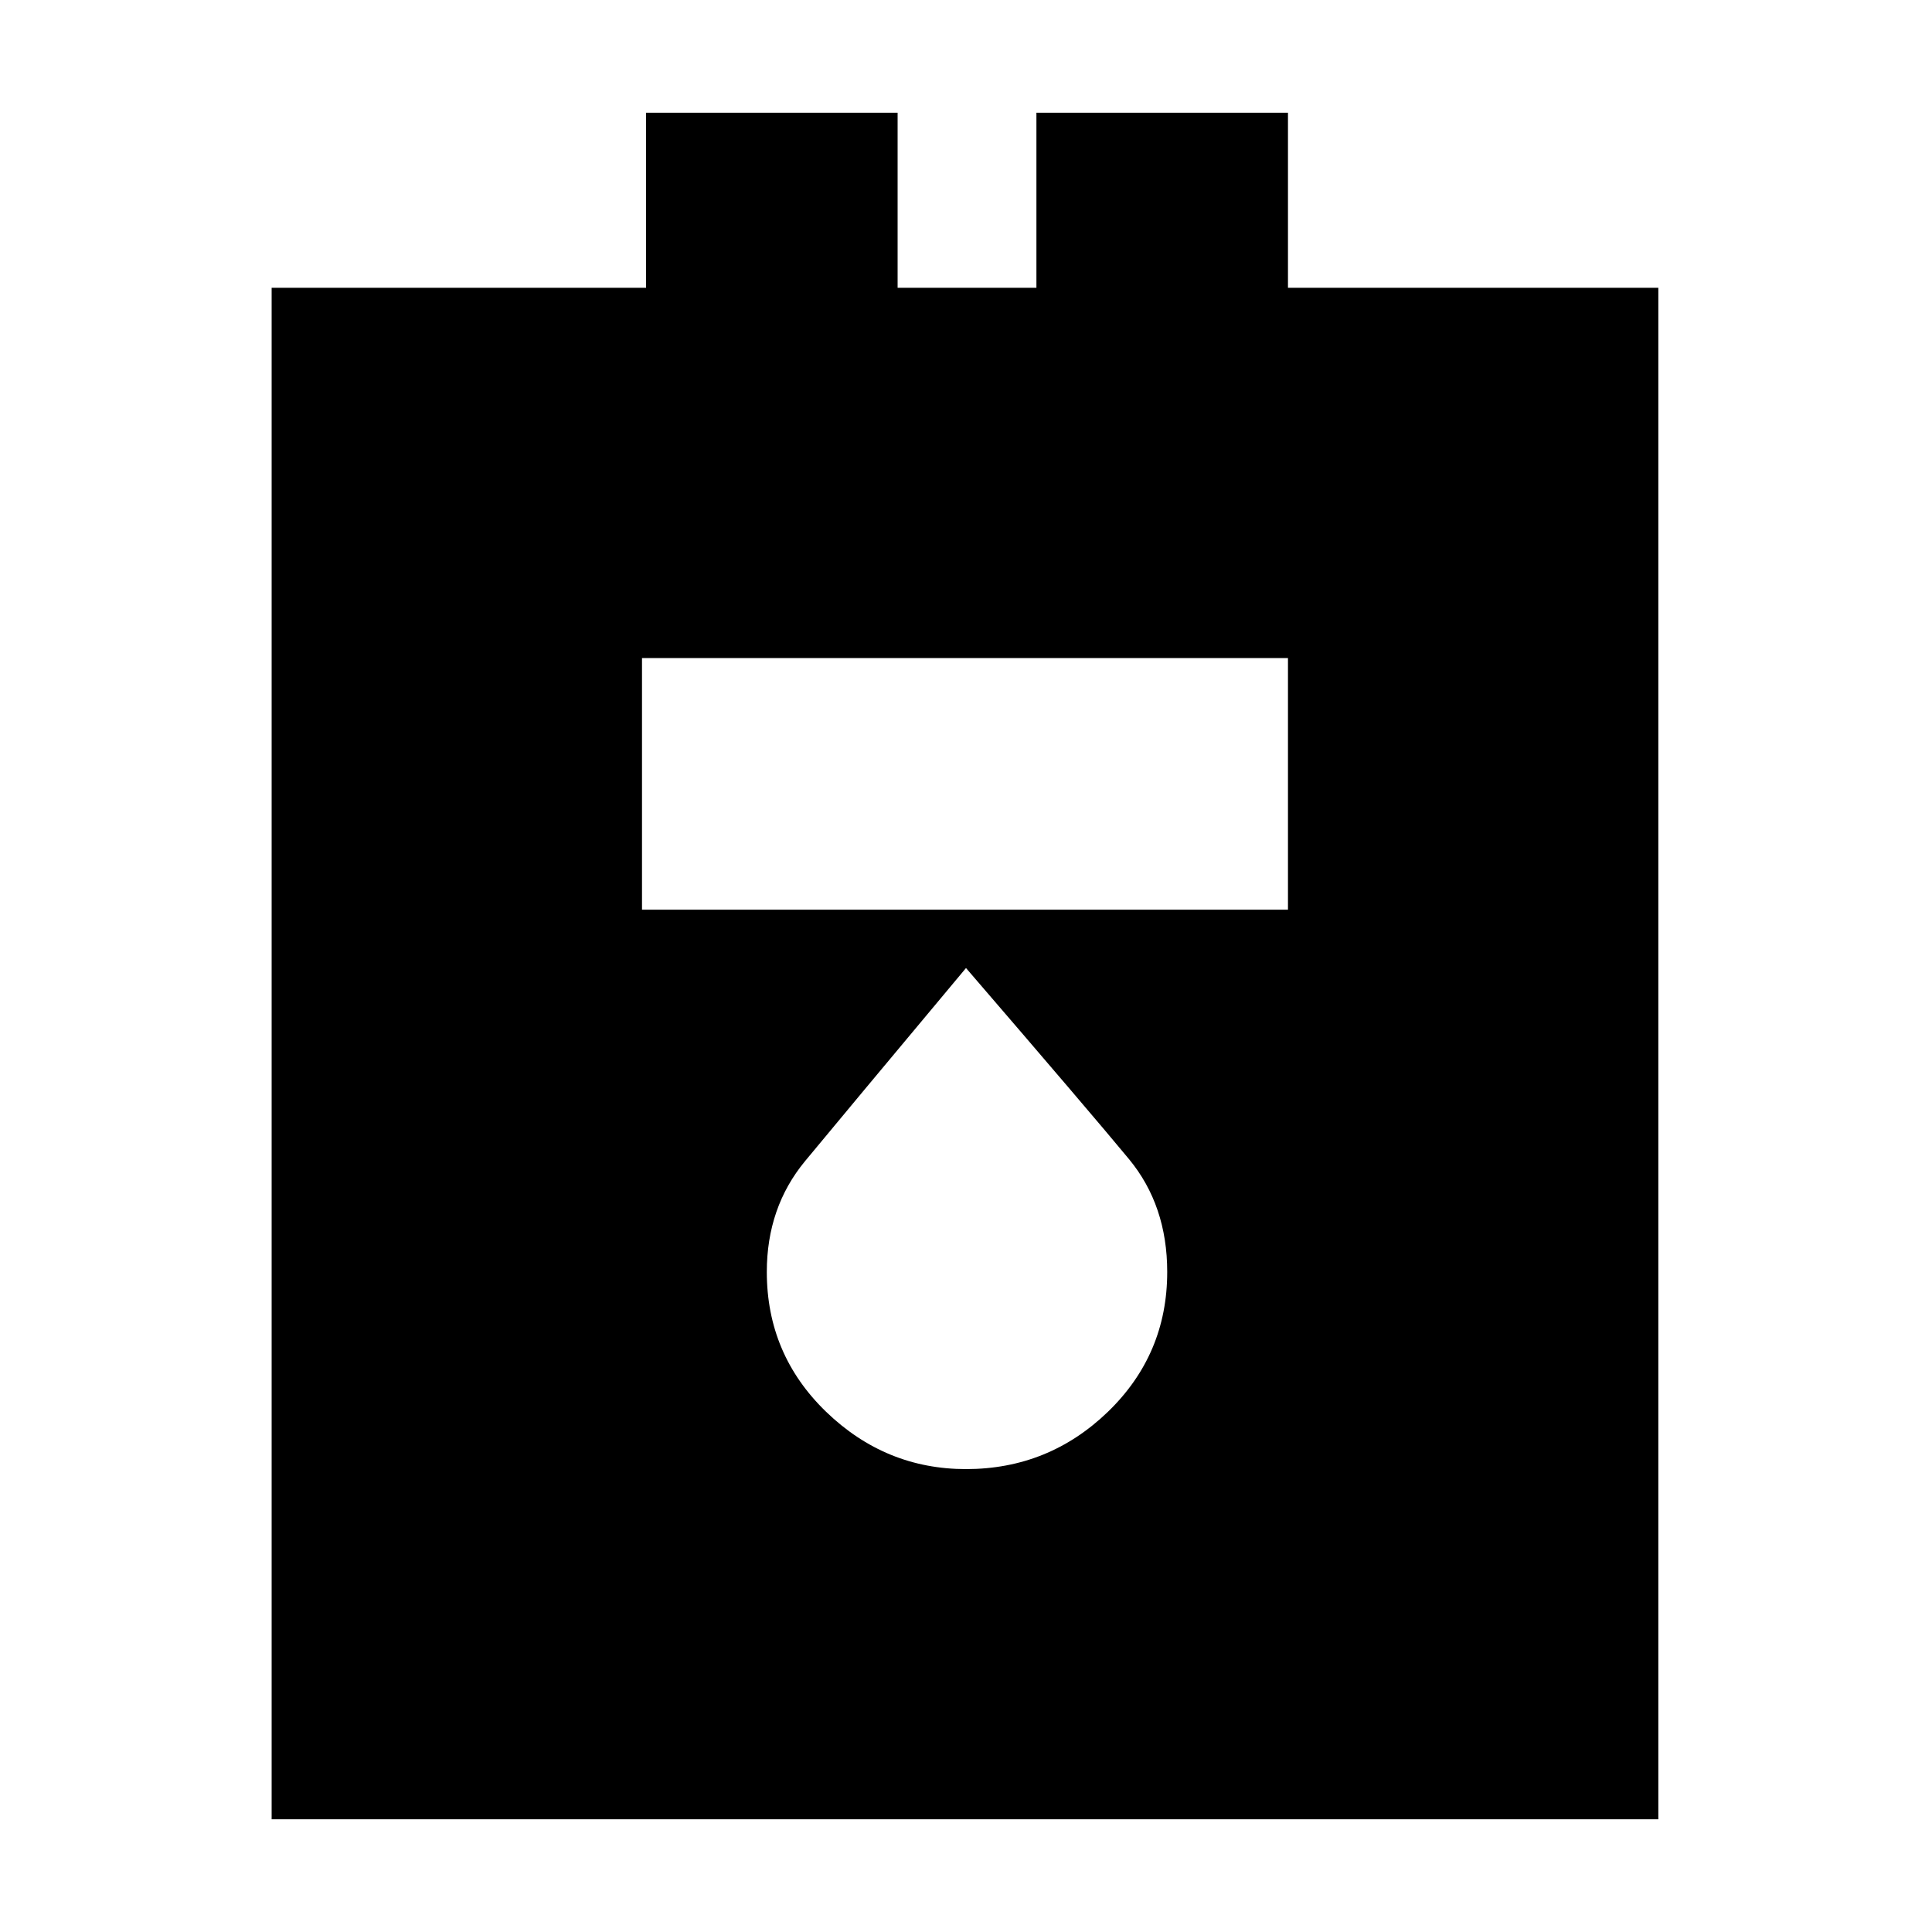 <svg xmlns="http://www.w3.org/2000/svg" height="20" width="20"><path d="M2.812 18.833V2.979h3.876V1.167h2.604v1.812h1.437V1.167h2.604v1.812h3.834v15.854Zm3.834-9.416h6.687V6.812H6.646ZM10 15.208q.854 0 1.469-.593.614-.594.614-1.448 0-.688-.395-1.167-.396-.479-1.688-1.979-1.271 1.521-1.667 2-.395.479-.395 1.146 0 .854.614 1.448.615.593 1.448.593Z"/></svg>